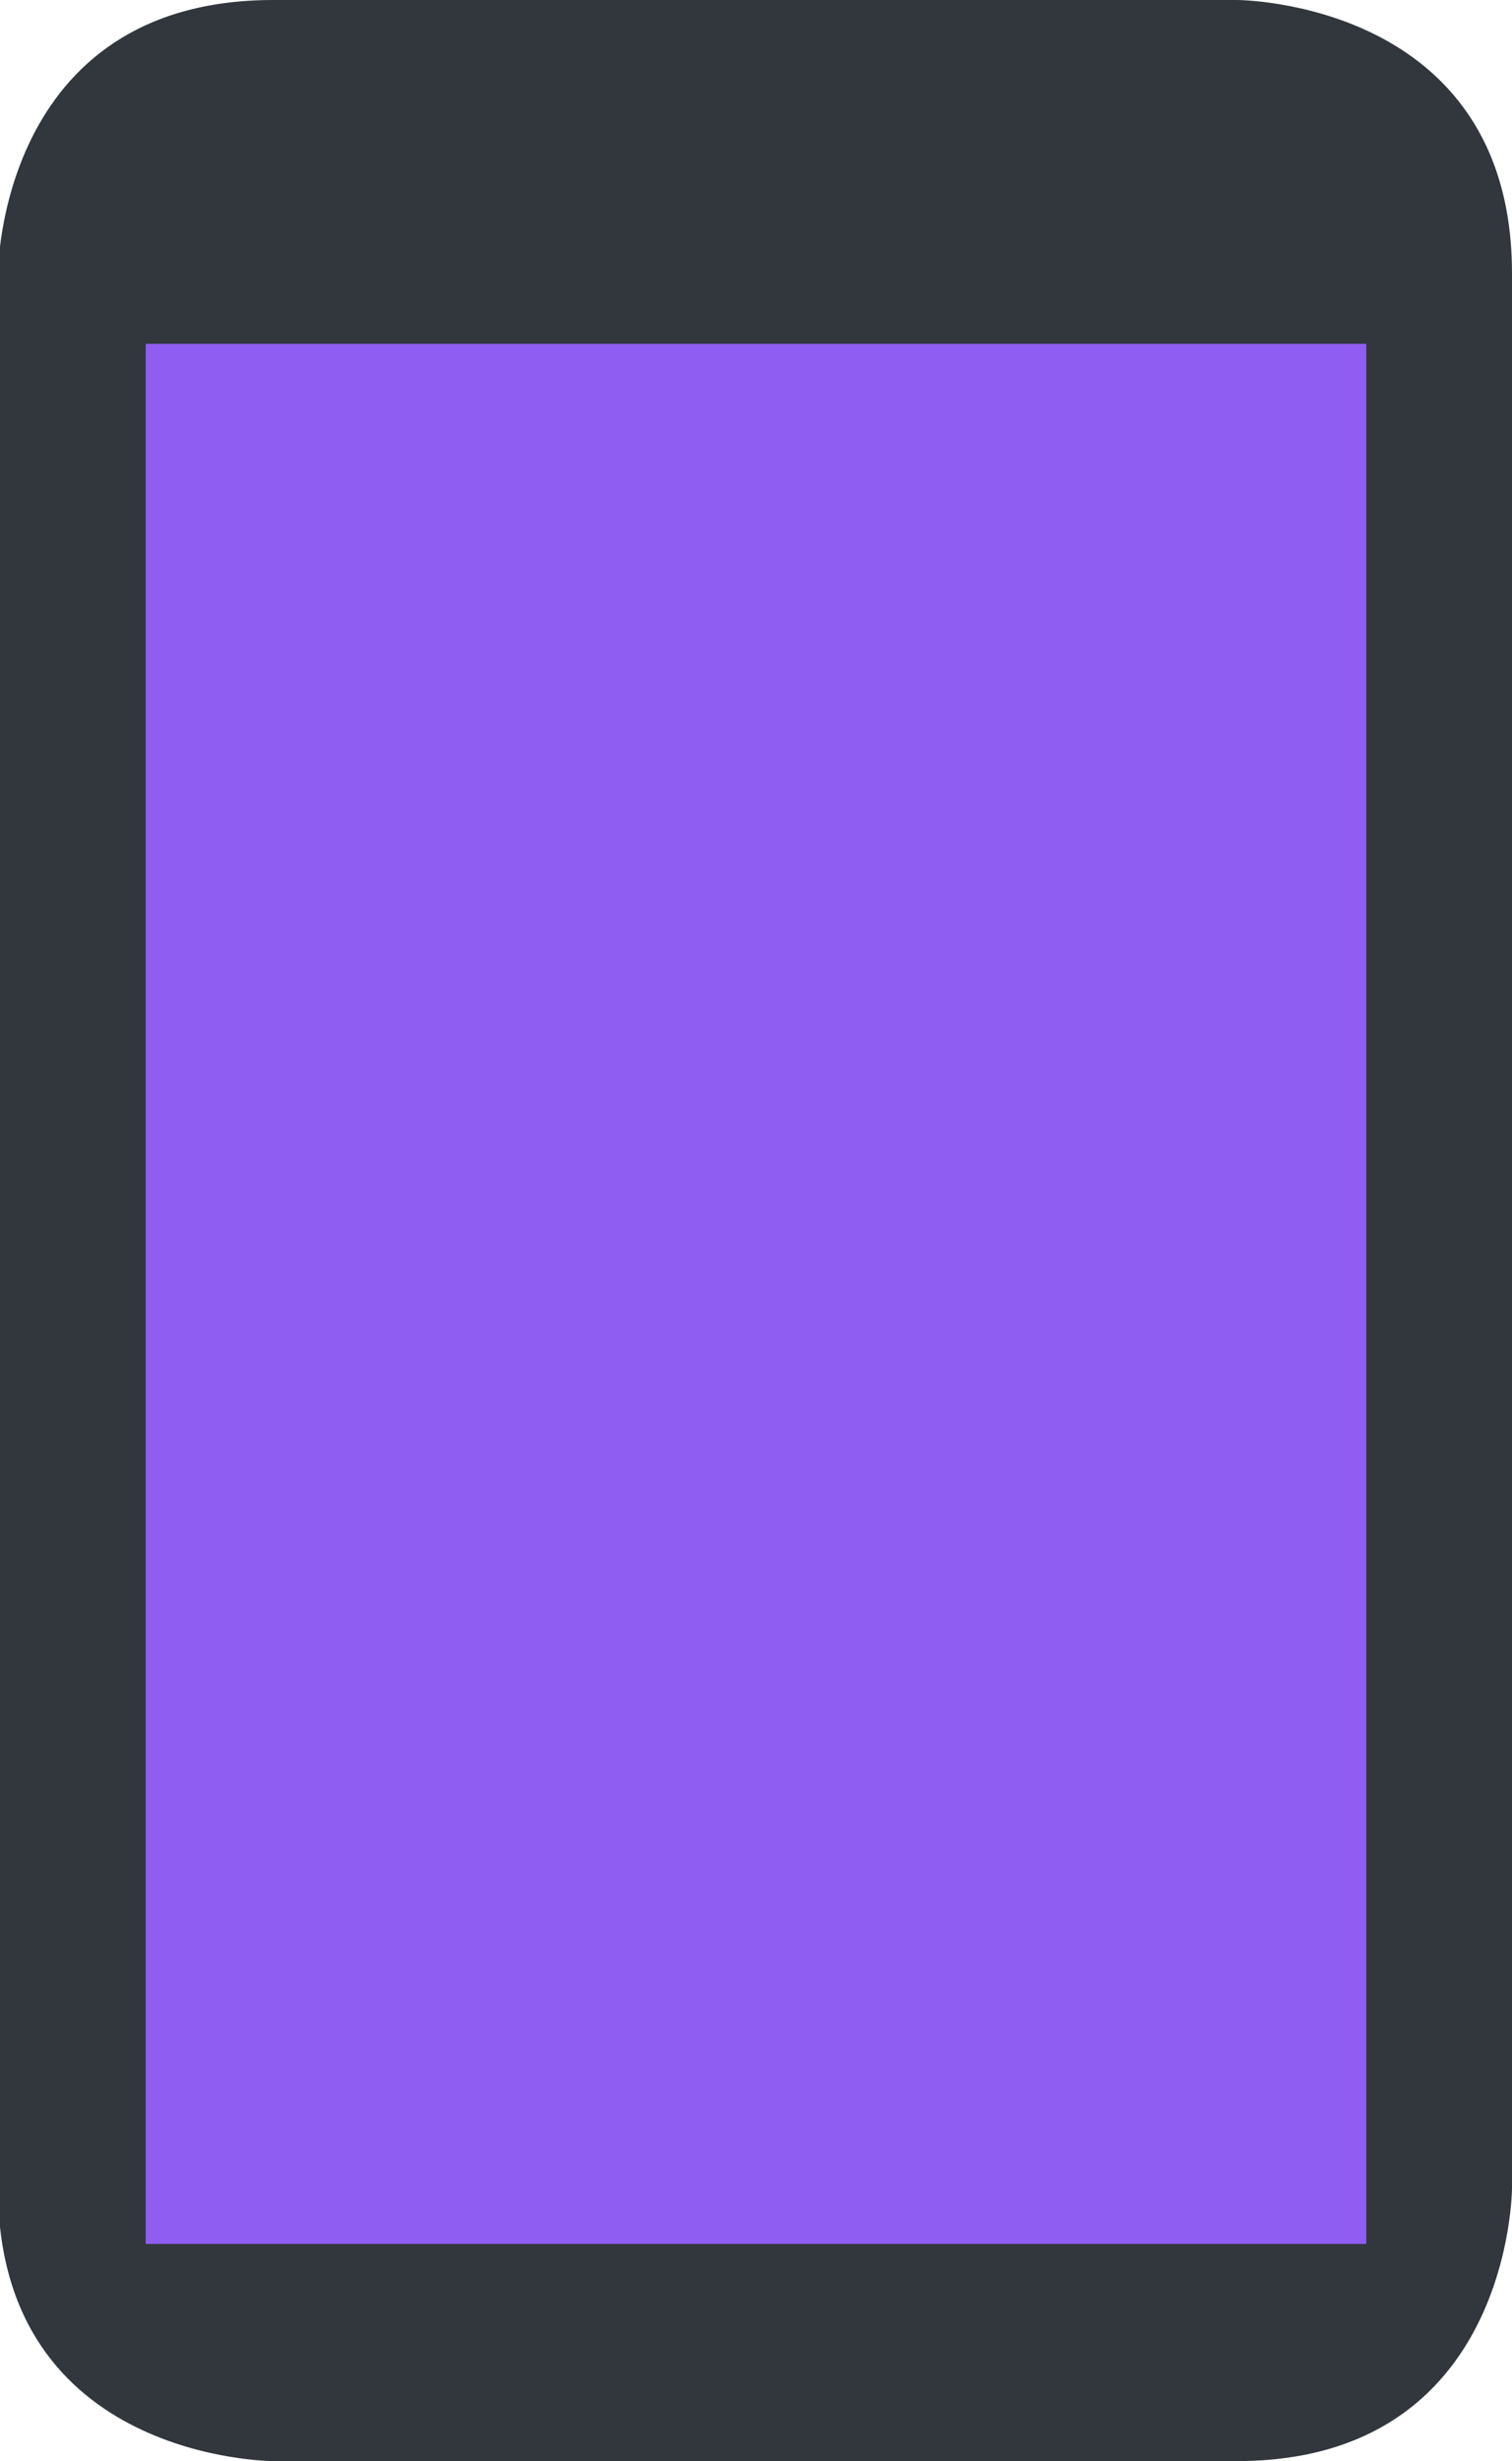 <svg width="67" height="109" viewBox="0 0 67 109" fill="none" xmlns="http://www.w3.org/2000/svg">
<g clip-path="url(#clip0_42_1180)">
<path d="M12.108 109C12.108 109 -0.09 109 -0.09 96.889V12.111C-0.09 12.111 -0.09 0 12.108 0H54.802C54.802 0 67 0 67 12.111V96.889C67 96.889 67 109 54.802 109H12.108Z" fill="#31373D"/>
<rect x="6.458" y="15.228" width="54.084" height="84.154" fill="#8F5DF1"/>
</g>
<defs>
<clipPath id="clip0_42_1180">
<rect width="67" height="109" fill="white"/>
</clipPath>
</defs>
</svg>
